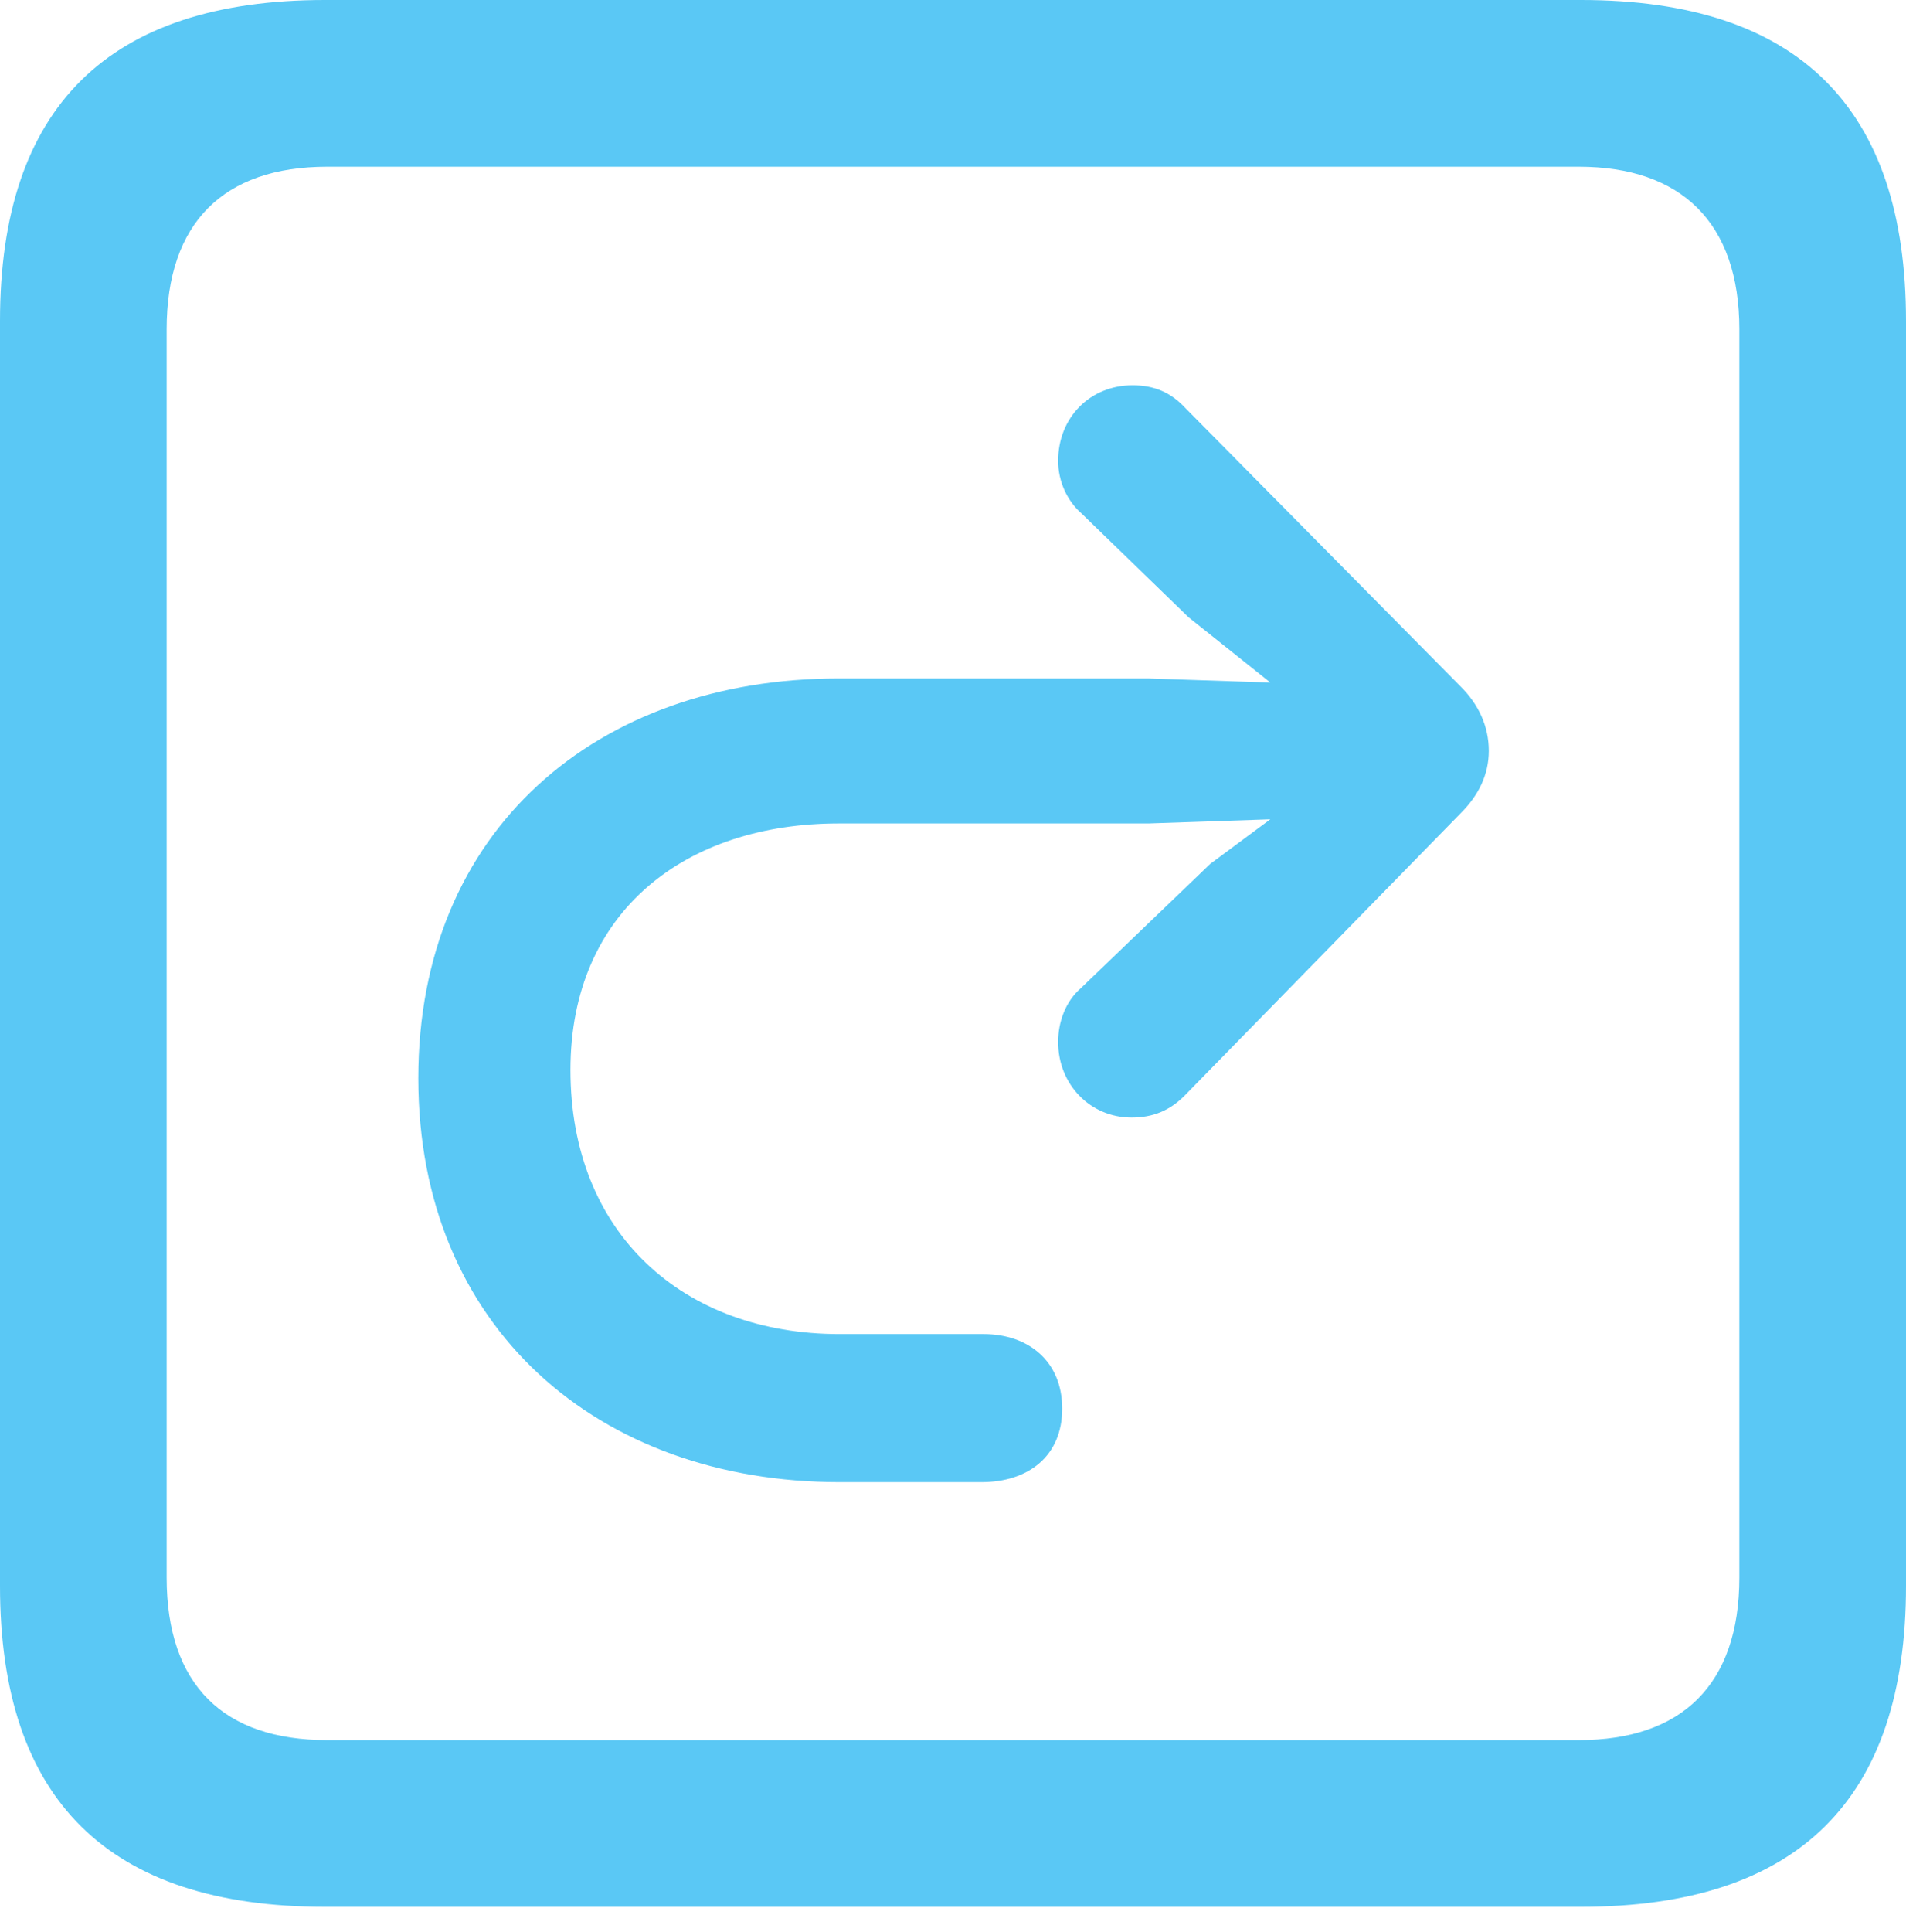 <?xml version="1.0" encoding="UTF-8"?>
<!--Generator: Apple Native CoreSVG 175.5-->
<!DOCTYPE svg
PUBLIC "-//W3C//DTD SVG 1.1//EN"
       "http://www.w3.org/Graphics/SVG/1.1/DTD/svg11.dtd">
<svg version="1.1" xmlns="http://www.w3.org/2000/svg" xmlns:xlink="http://www.w3.org/1999/xlink" width="22.473" height="22.766">
 <g>
  <rect height="22.766" opacity="0" width="22.473" x="0" y="0"/>
  <path d="M3.833 22.473L18.64 22.473C21.204 22.473 22.473 21.204 22.473 18.689L22.473 3.784C22.473 1.27 21.204 0 18.64 0L3.833 0C1.282 0 0 1.257 0 3.784L0 18.689C0 21.216 1.282 22.473 3.833 22.473ZM3.857 20.508C2.637 20.508 1.965 19.861 1.965 18.591L1.965 3.882C1.965 2.625 2.637 1.965 3.857 1.965L18.616 1.965C19.824 1.965 20.508 2.625 20.508 3.882L20.508 18.591C20.508 19.861 19.824 20.508 18.616 20.508ZM4.932 12.707C4.932 15.649 7.056 17.468 9.9 17.468C10.046 17.468 11.511 17.468 11.572 17.468C12.122 17.468 12.524 17.163 12.524 16.602C12.524 16.04 12.122 15.723 11.597 15.723C11.548 15.723 10.046 15.723 9.9 15.723C8.057 15.723 6.726 14.539 6.726 12.61C6.726 10.73 8.093 9.705 9.888 9.705L13.538 9.705L14.978 9.656L14.27 10.181L12.744 11.646C12.561 11.804 12.476 12.048 12.476 12.28C12.476 12.781 12.854 13.171 13.342 13.171C13.599 13.171 13.794 13.086 13.965 12.915L17.224 9.583C17.432 9.375 17.554 9.131 17.554 8.85C17.554 8.557 17.432 8.301 17.224 8.093L13.977 4.81C13.806 4.626 13.611 4.541 13.354 4.541C12.854 4.541 12.476 4.919 12.476 5.432C12.476 5.676 12.585 5.908 12.756 6.055L14.014 7.275L14.978 8.044L13.538 7.996L9.888 7.996C7.043 7.996 4.932 9.778 4.932 12.707Z" fill="#5ac8f5"/>
 </g>
</svg>
